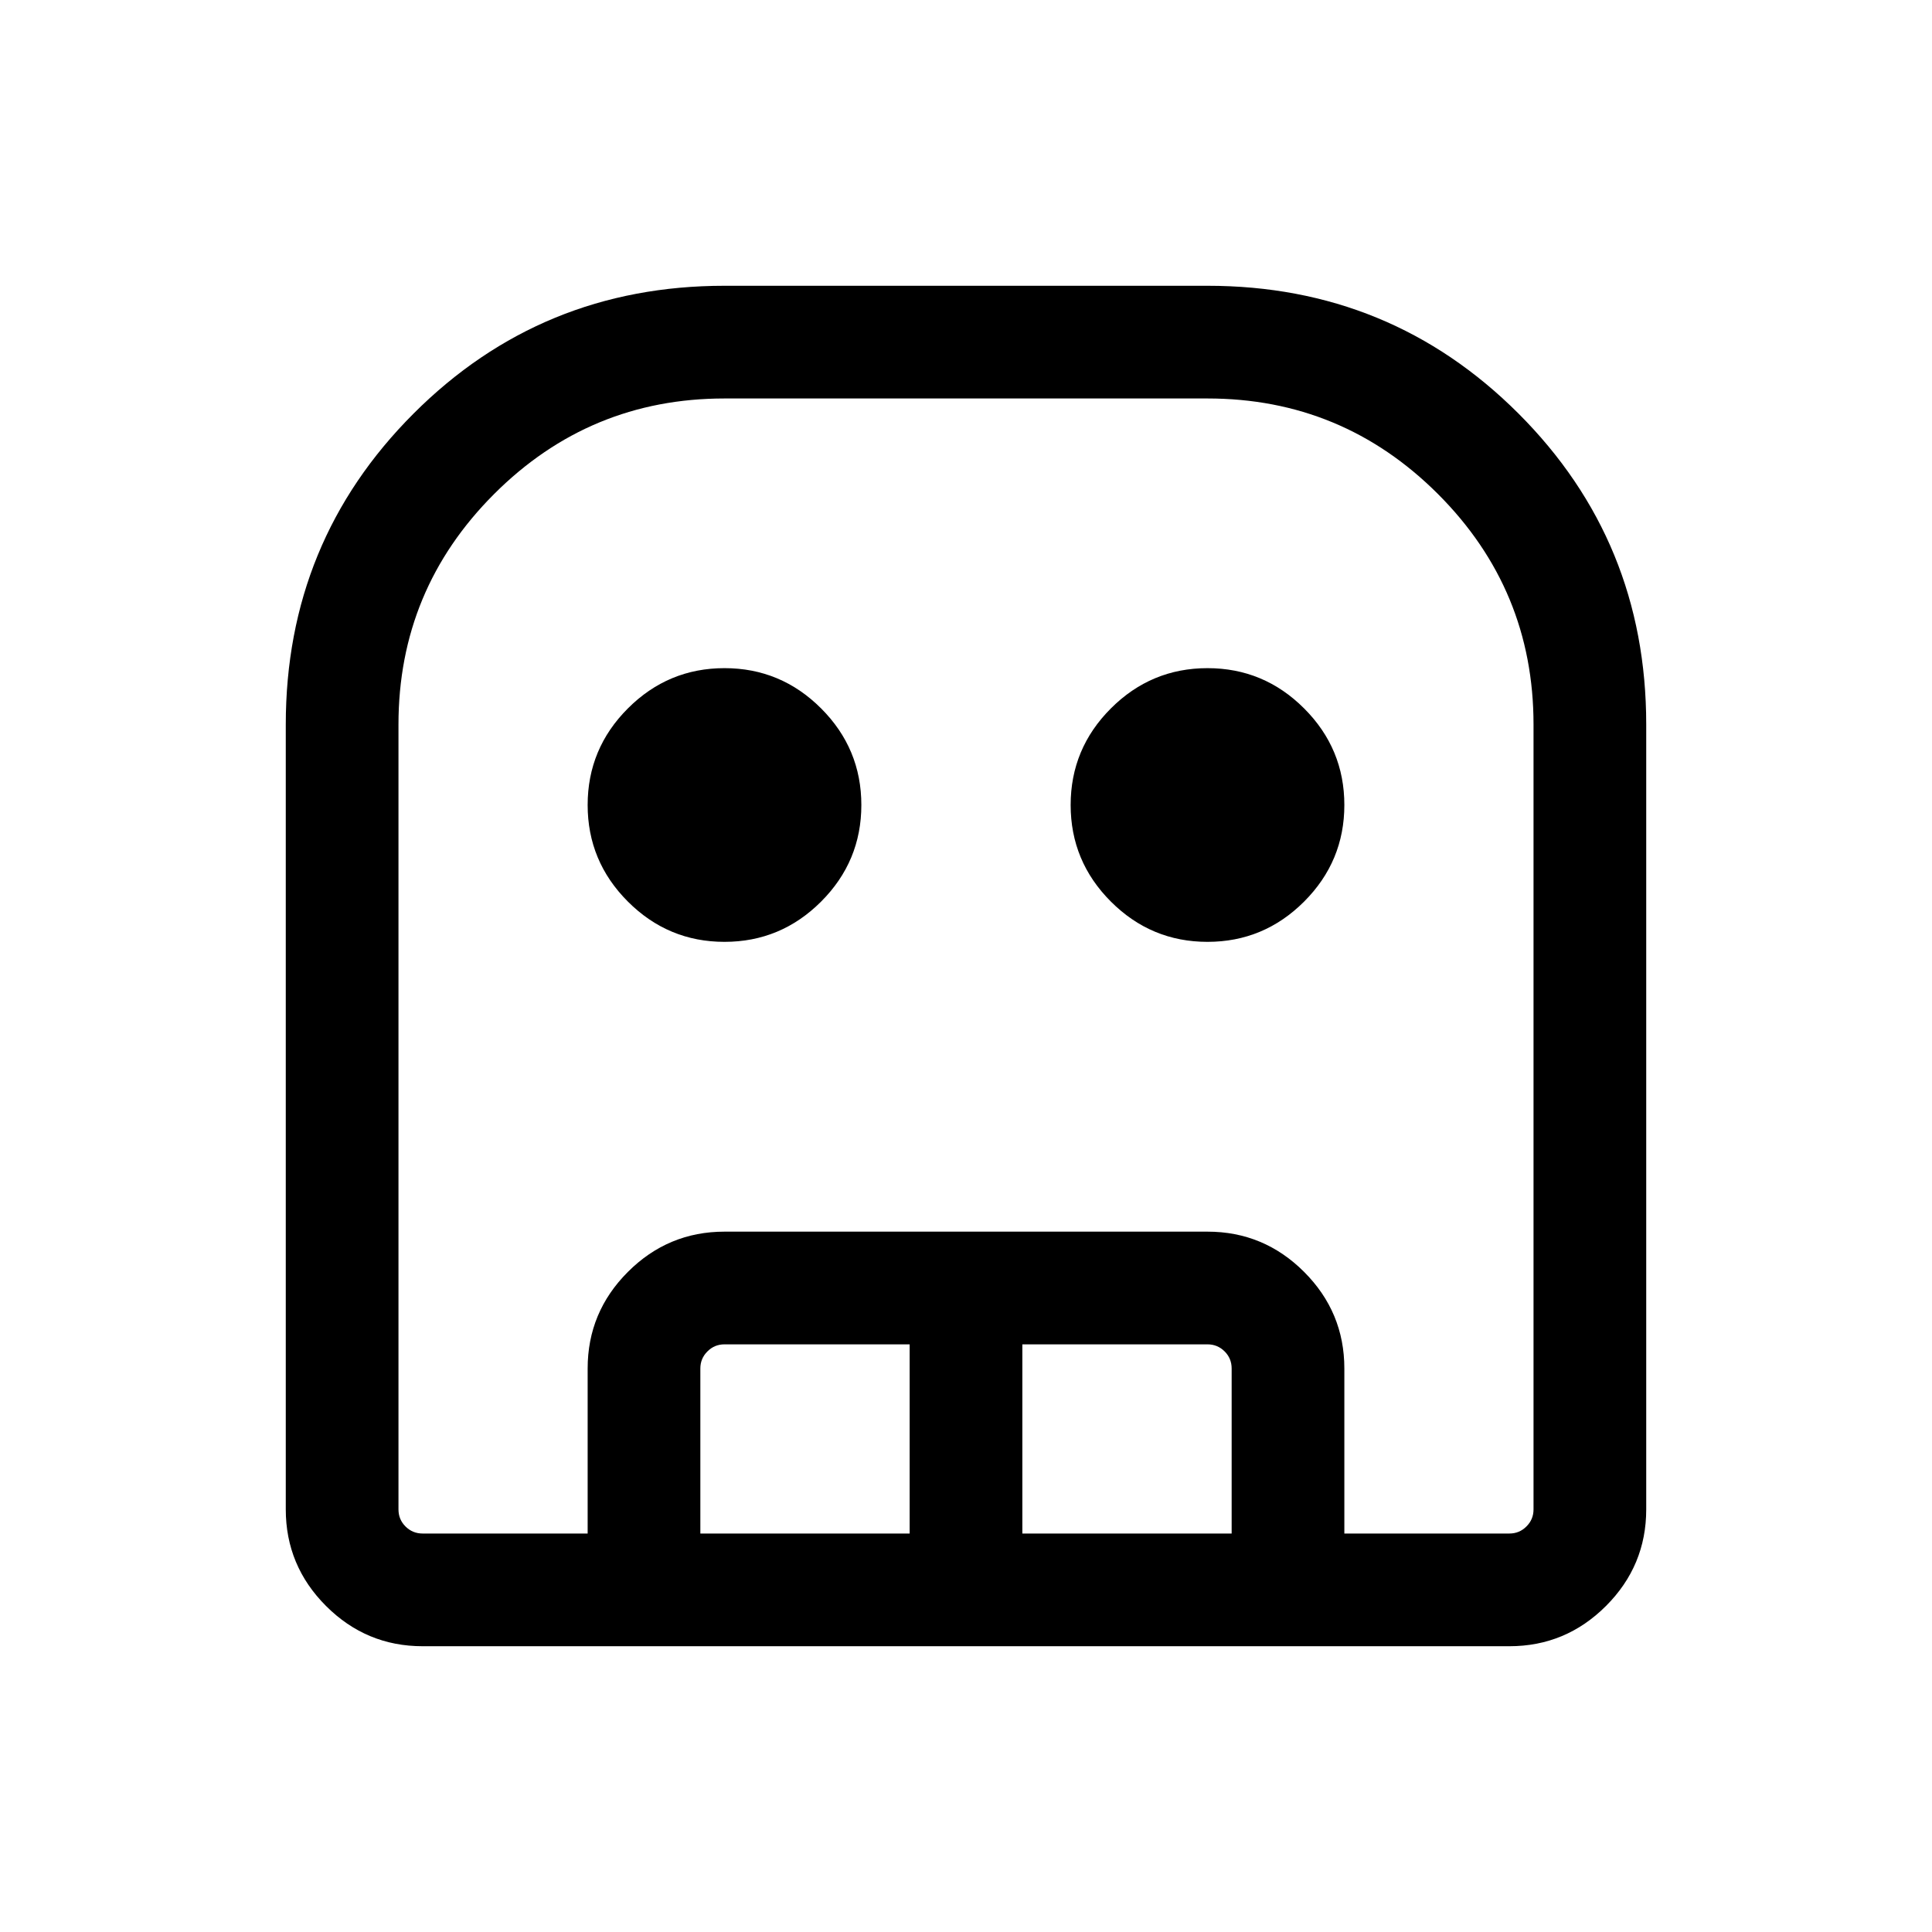 <svg xmlns="http://www.w3.org/2000/svg" height="24" width="24"><path d="M5.25 20.45q-.7 0-1.2-.5t-.5-1.2V9q0-2.275 1.588-3.863Q6.725 3.55 9 3.55h6q2.275 0 3.863 1.587Q20.45 6.725 20.45 9v9.75q0 .7-.5 1.2t-1.2.5Zm0-1.4h13.5q.125 0 .212-.088.088-.087.088-.212V9q0-1.675-1.187-2.863Q16.675 4.95 15 4.95H9q-1.675 0-2.862 1.187Q4.95 7.325 4.95 9v9.75q0 .125.087.212.088.088.213.088ZM9 11.7q-.7 0-1.2-.5T7.3 10q0-.7.5-1.2T9 8.3q.7 0 1.2.5t.5 1.2q0 .7-.5 1.2t-1.2.5Zm6 0q-.7 0-1.2-.5t-.5-1.2q0-.7.5-1.2t1.2-.5q.7 0 1.2.5t.5 1.2q0 .7-.5 1.2t-1.2.5Zm-7.7 7.35V17q0-.7.5-1.2t1.2-.5h6q.7 0 1.2.5t.5 1.2v2.05h-1.4V17q0-.125-.087-.212-.088-.088-.213-.088h-2.3v2.35h-1.4V16.7H9q-.125 0-.212.088-.088.087-.088.212v2.05Zm-2.05 0H19.05 4.95h.3Z"/></svg>